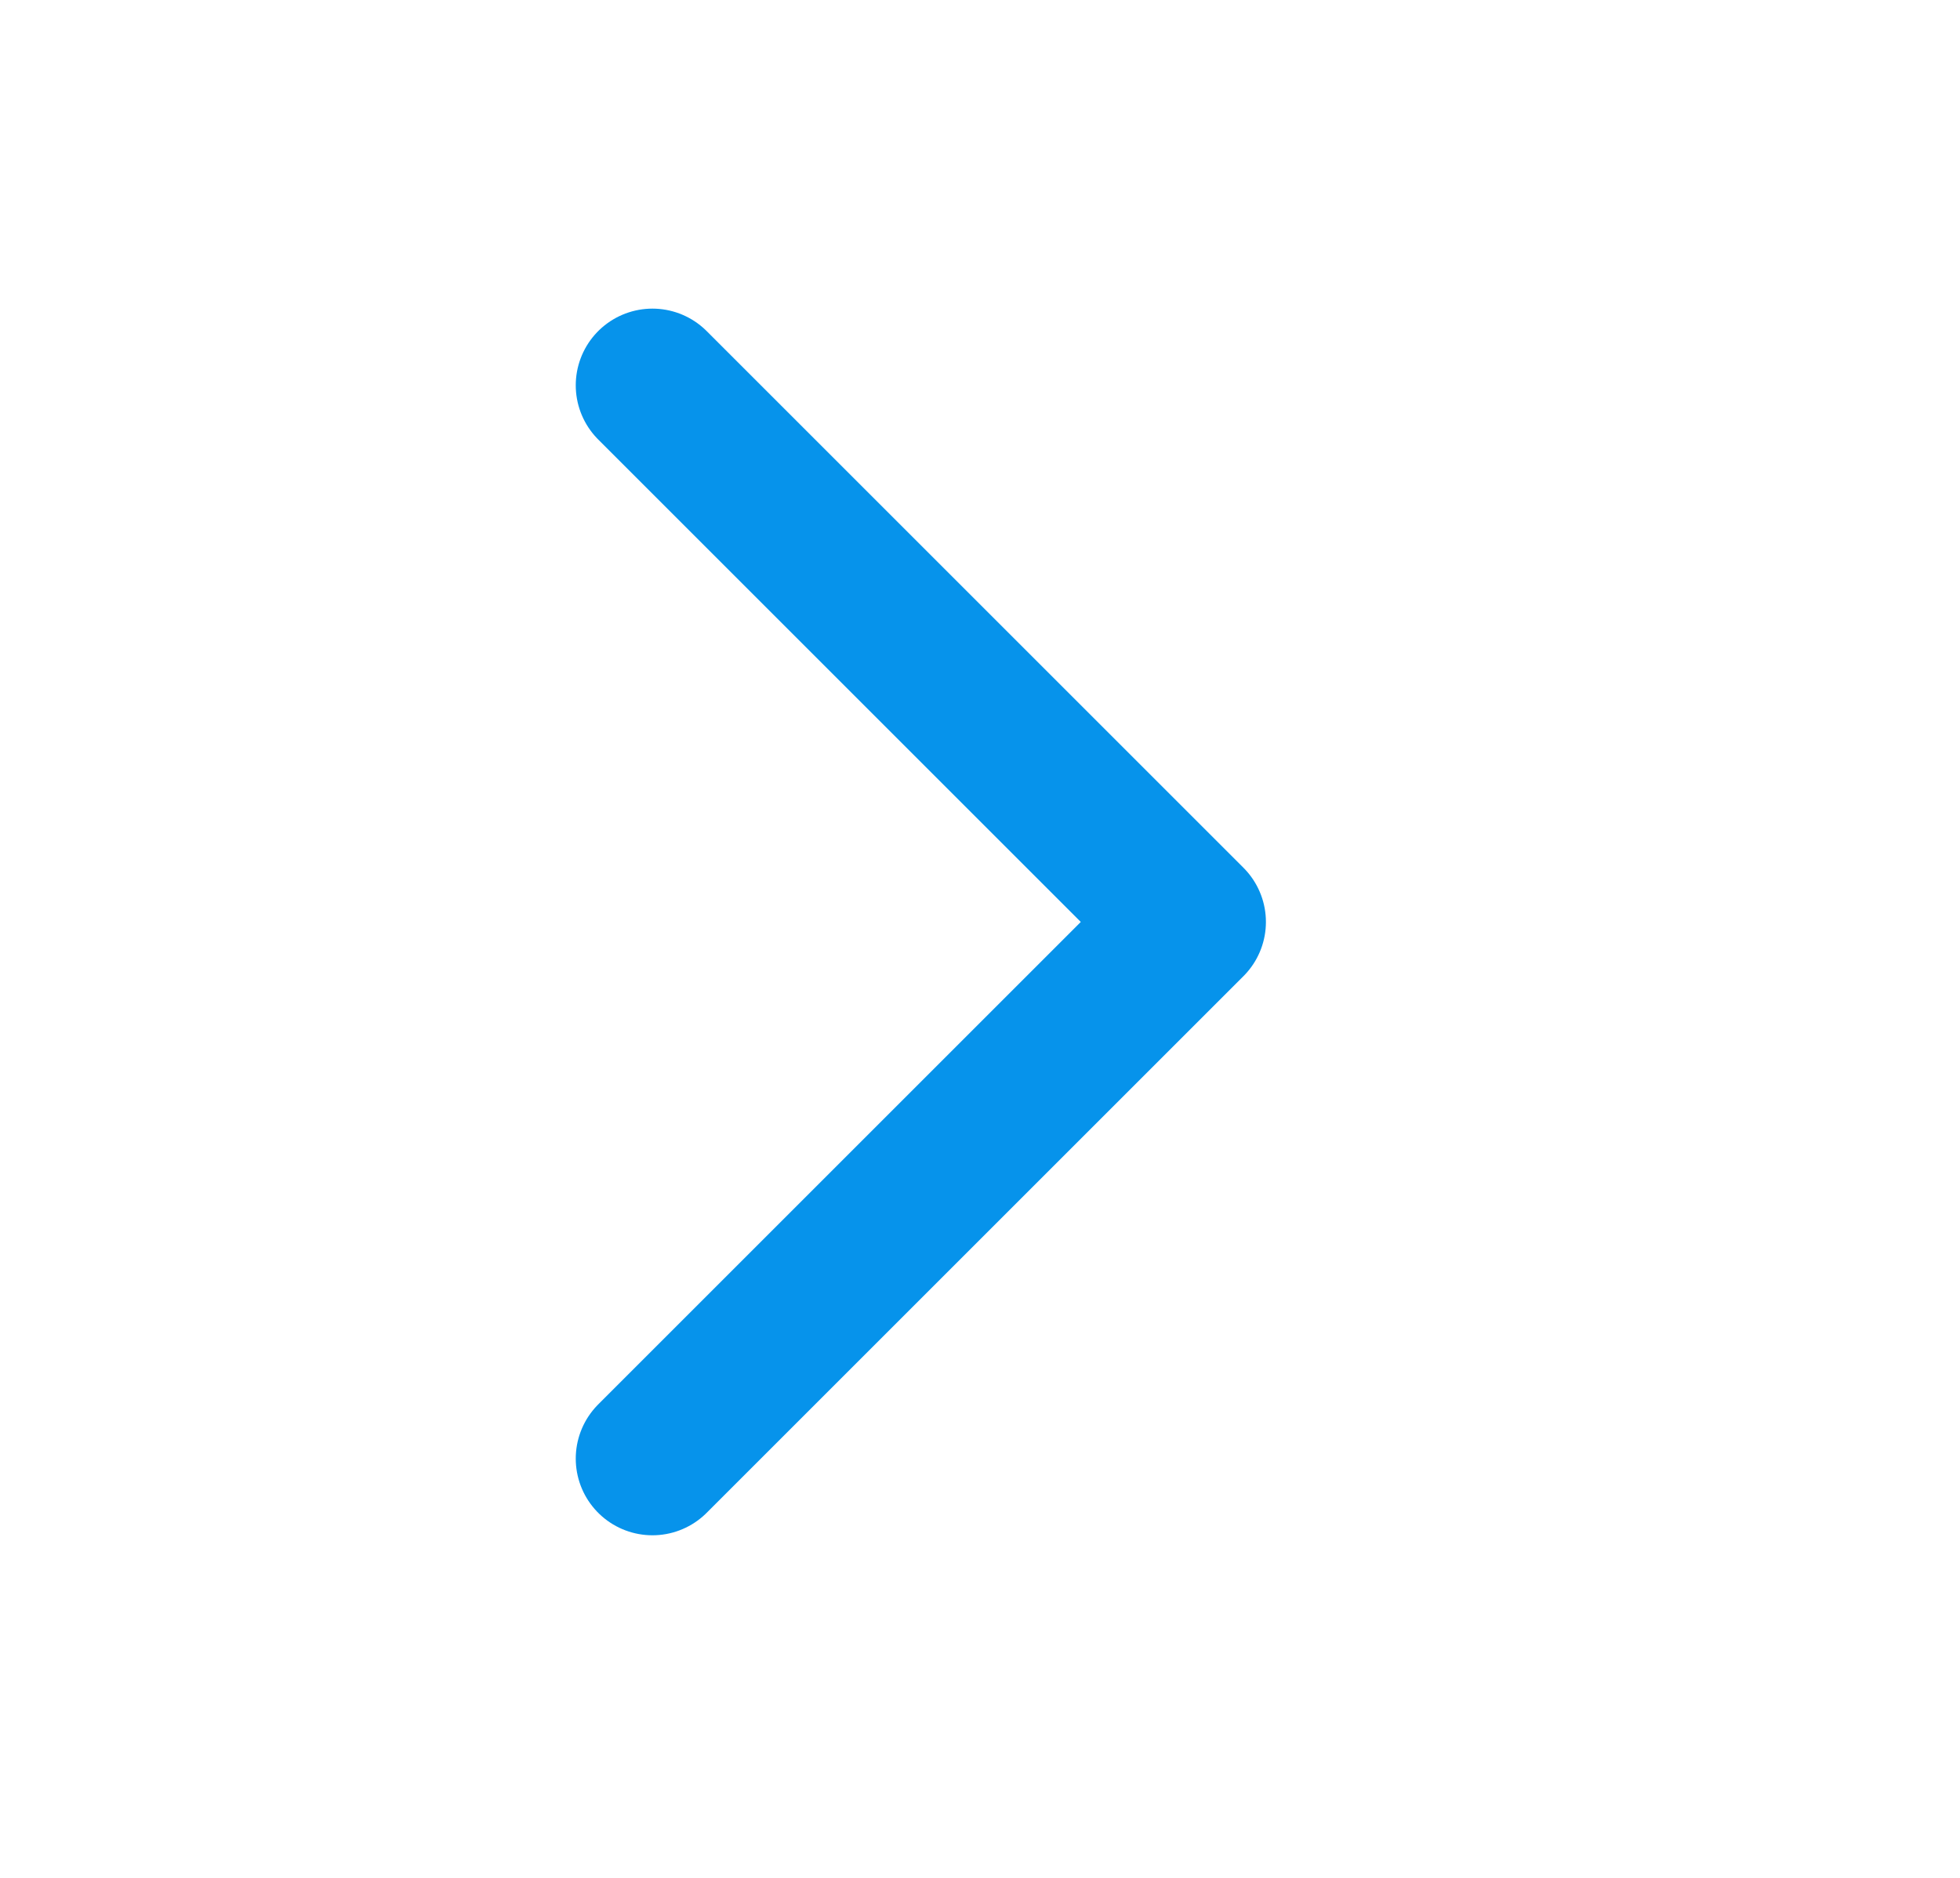 <svg width="24" height="23" viewBox="0 0 24 23" fill="none" xmlns="http://www.w3.org/2000/svg">
<path d="M7.989 4.719L14.562 11.292L7.989 17.865" stroke="#0693EB" stroke-width="1.878" stroke-linecap="round" stroke-linejoin="round"/>
</svg>
